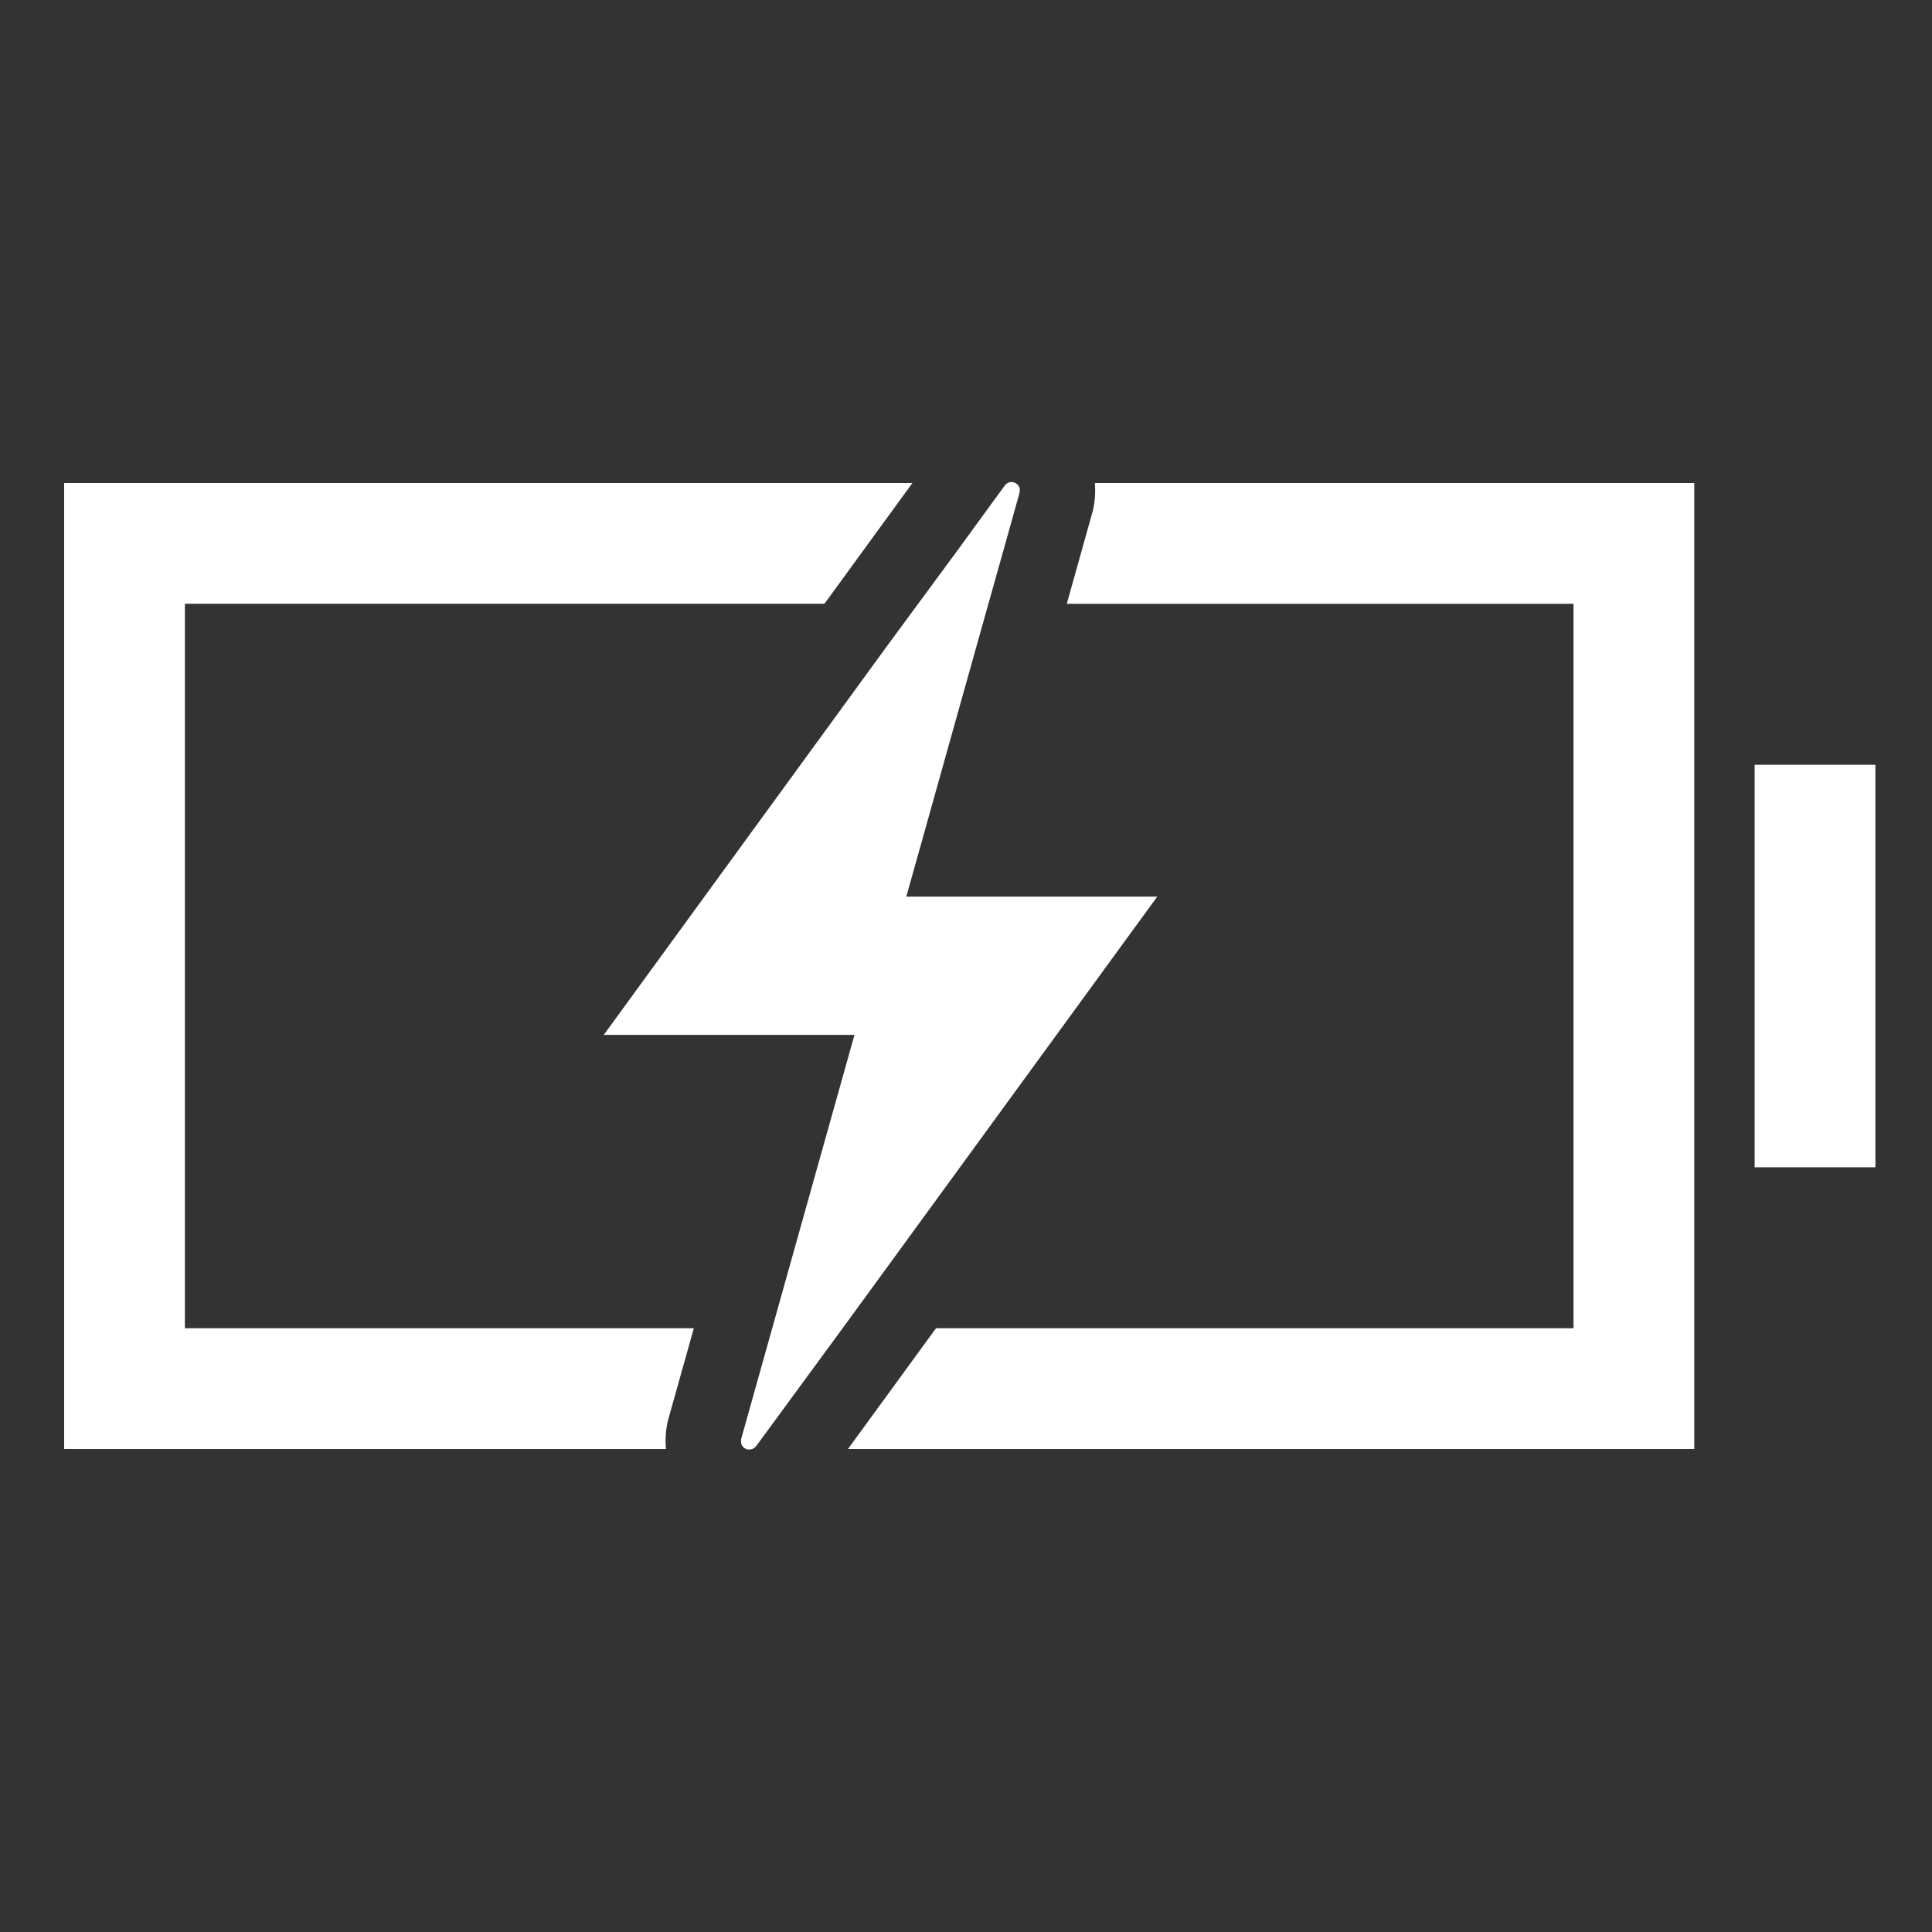 <?xml version="1.0" encoding="UTF-8" standalone="no"?>
<!-- Uploaded to: SVG Repo, www.svgrepo.com, Generator: SVG Repo Mixer Tools -->

<svg
   fill="#000000"
   width="800px"
   height="800px"
   viewBox="0 0 512 512"
   version="1.1"
   id="svg4"
   sodipodi:docname="battery-000-charging.svg"
   inkscape:version="1.4 (e7c3feb100, 2024-10-09)"
   xmlns:inkscape="http://www.inkscape.org/namespaces/inkscape"
   xmlns:sodipodi="http://sodipodi.sourceforge.net/DTD/sodipodi-0.dtd"
   xmlns="http://www.w3.org/2000/svg"
   xmlns:svg="http://www.w3.org/2000/svg"
   xmlns:rdf="http://www.w3.org/1999/02/22-rdf-syntax-ns#"
   xmlns:cc="http://creativecommons.org/ns#"
   xmlns:dc="http://purl.org/dc/elements/1.1/">
  <rect x="0" y="0" width="512" height="512" fill="#333333" stroke="none"/>
  <defs
     id="defs4" />
  <sodipodi:namedview
     id="namedview4"
     pagecolor="#7f7f7f"
     bordercolor="#000000"
     borderopacity="0.25"
     inkscape:showpageshadow="2"
     inkscape:pageopacity="0.0"
     inkscape:pagecheckerboard="0"
     inkscape:deskcolor="#d1d1d1"
     inkscape:zoom="0.9675"
     inkscape:cx="400"
     inkscape:cy="399.4832"
     inkscape:window-width="1920"
     inkscape:window-height="1080"
     inkscape:window-x="0"
     inkscape:window-y="0"
     inkscape:window-maximized="0"
     inkscape:current-layer="svg4" />
  <title
     id="title1">ionicons-v5-d</title>
  <path
     d="M306.68,237.62h-66.5l15.33-54.7L261.94,160,265.88,146l4.29-15.33h0a3.56,3.56,0,0,0,.06-.44c0-.06,0-.12,0-.19a1.85,1.85,0,0,0,0-.23,2,2,0,0,0,0-.24l0-.14c0-.1-.07-.19-.11-.29l0-.05a2.33,2.33,0,0,0-2-1.35h-.1a2.25,2.25,0,0,0-1.8,1h0l-12.5,17.15L234.9,171.44l-8.36,11.48-35.41,48.6L160,274.26h66.44l-30,107a3.93,3.93,0,0,0-.06.48s0,.06,0,.1a1.94,1.94,0,0,0,0,.34.29.29,0,0,0,0,.09,3,3,0,0,0,.07.32l0,.06a1.83,1.83,0,0,0,.14.32v0a2.38,2.38,0,0,0,1.52,1.16l.11,0,.33,0h.13a2.1,2.1,0,0,0,1.31-.5l.06-.05a2.6,2.6,0,0,0,.42-.45h0L223.3,352l13-17.82Z"
     id="path1"
     style="fill:#ffffff" />
  <path
     d="M289.78,134.55l-.14.74-.21.73-6.72,24H417V352H248.05l-23.33,32H449V128H290.13A22.62,22.62,0,0,1,289.78,134.55Z"
     id="path2"
     style="fill:#ffffff" />
  <path
     d="M49,160H218.49l23.31-32H17V384H176.49a22.73,22.73,0,0,1,.34-6.67l.15-.75.2-.73L183.87,352H49Z"
     id="path3"
     style="fill:#ffffff" />
  <rect
     x="465"
     y="202.67"
     width="32"
     height="106.67"
     id="rect4"
     style="fill:#ffffff" />
</svg>
